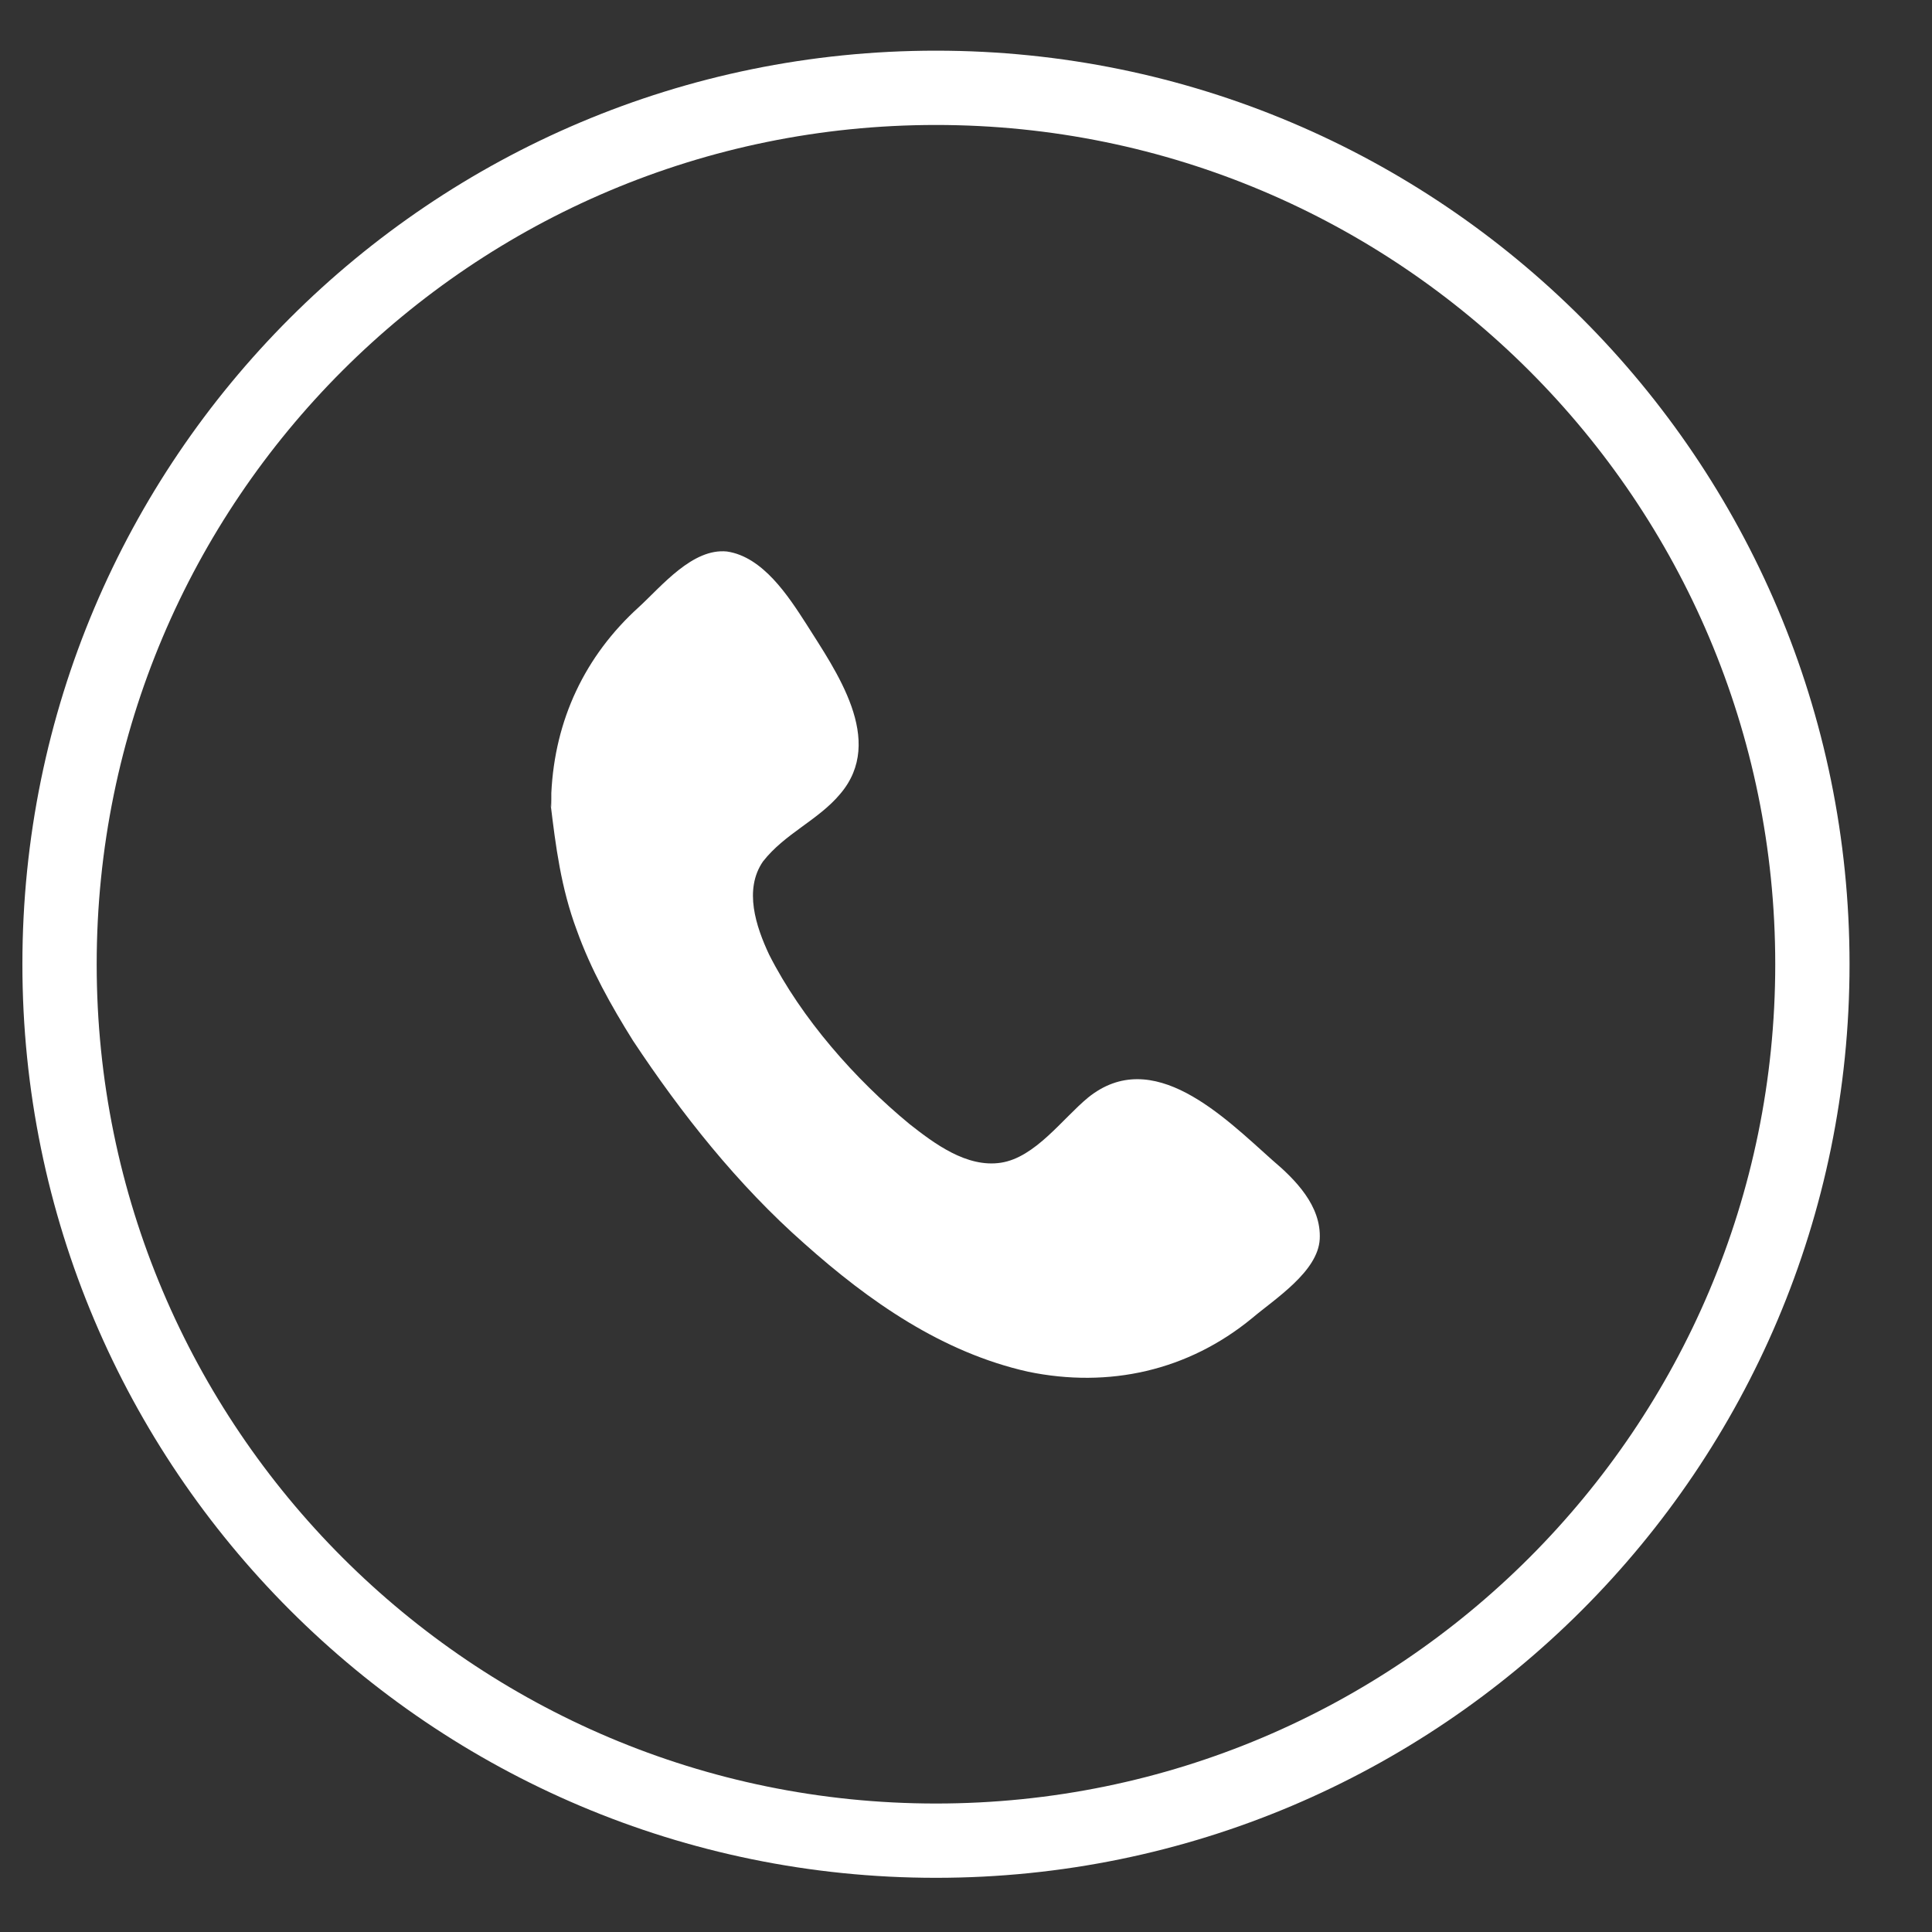 <svg width="22" height="22" viewBox="0 0 22 22" fill="none" xmlns="http://www.w3.org/2000/svg">
<rect x="0" y="0" width="22" height="22" fill="#333333" stroke="none"/>
<g id="Group">
<path id="Vector" d="M10.658 1C16.168 1 20.638 5.47 20.638 10.98C20.638 16.49 16.168 20.96 10.658 20.96C5.148 20.96 0.678 16.49 0.678 10.98C0.678 5.46 5.148 1 10.658 1Z" stroke="white" stroke-width="0.846" stroke-miterlimit="10"/>
<path id="Vector_2" d="M9.568 9.04C10.088 8.43 9.518 7.64 9.178 7.1C8.978 6.79 8.688 6.34 8.278 6.28C7.888 6.24 7.538 6.67 7.278 6.91C6.658 7.47 6.318 8.2 6.278 9.03C6.278 9.13 6.278 9.28 6.268 9.14C6.328 9.64 6.388 10.11 6.567 10.59C6.728 11.04 6.958 11.45 7.208 11.85C7.758 12.68 8.398 13.49 9.158 14.16C9.898 14.82 10.727 15.4 11.707 15.62C12.627 15.81 13.528 15.61 14.258 15.01C14.518 14.79 15.008 14.48 15.028 14.11C15.048 13.73 14.748 13.43 14.488 13.21C13.938 12.72 13.128 11.9 12.388 12.5C12.098 12.74 11.788 13.18 11.398 13.24C11.008 13.3 10.637 13.02 10.357 12.8C9.738 12.29 9.128 11.6 8.758 10.87C8.608 10.55 8.468 10.13 8.688 9.81C8.938 9.49 9.318 9.34 9.568 9.04Z" fill="white"/>
</g>
</svg>
